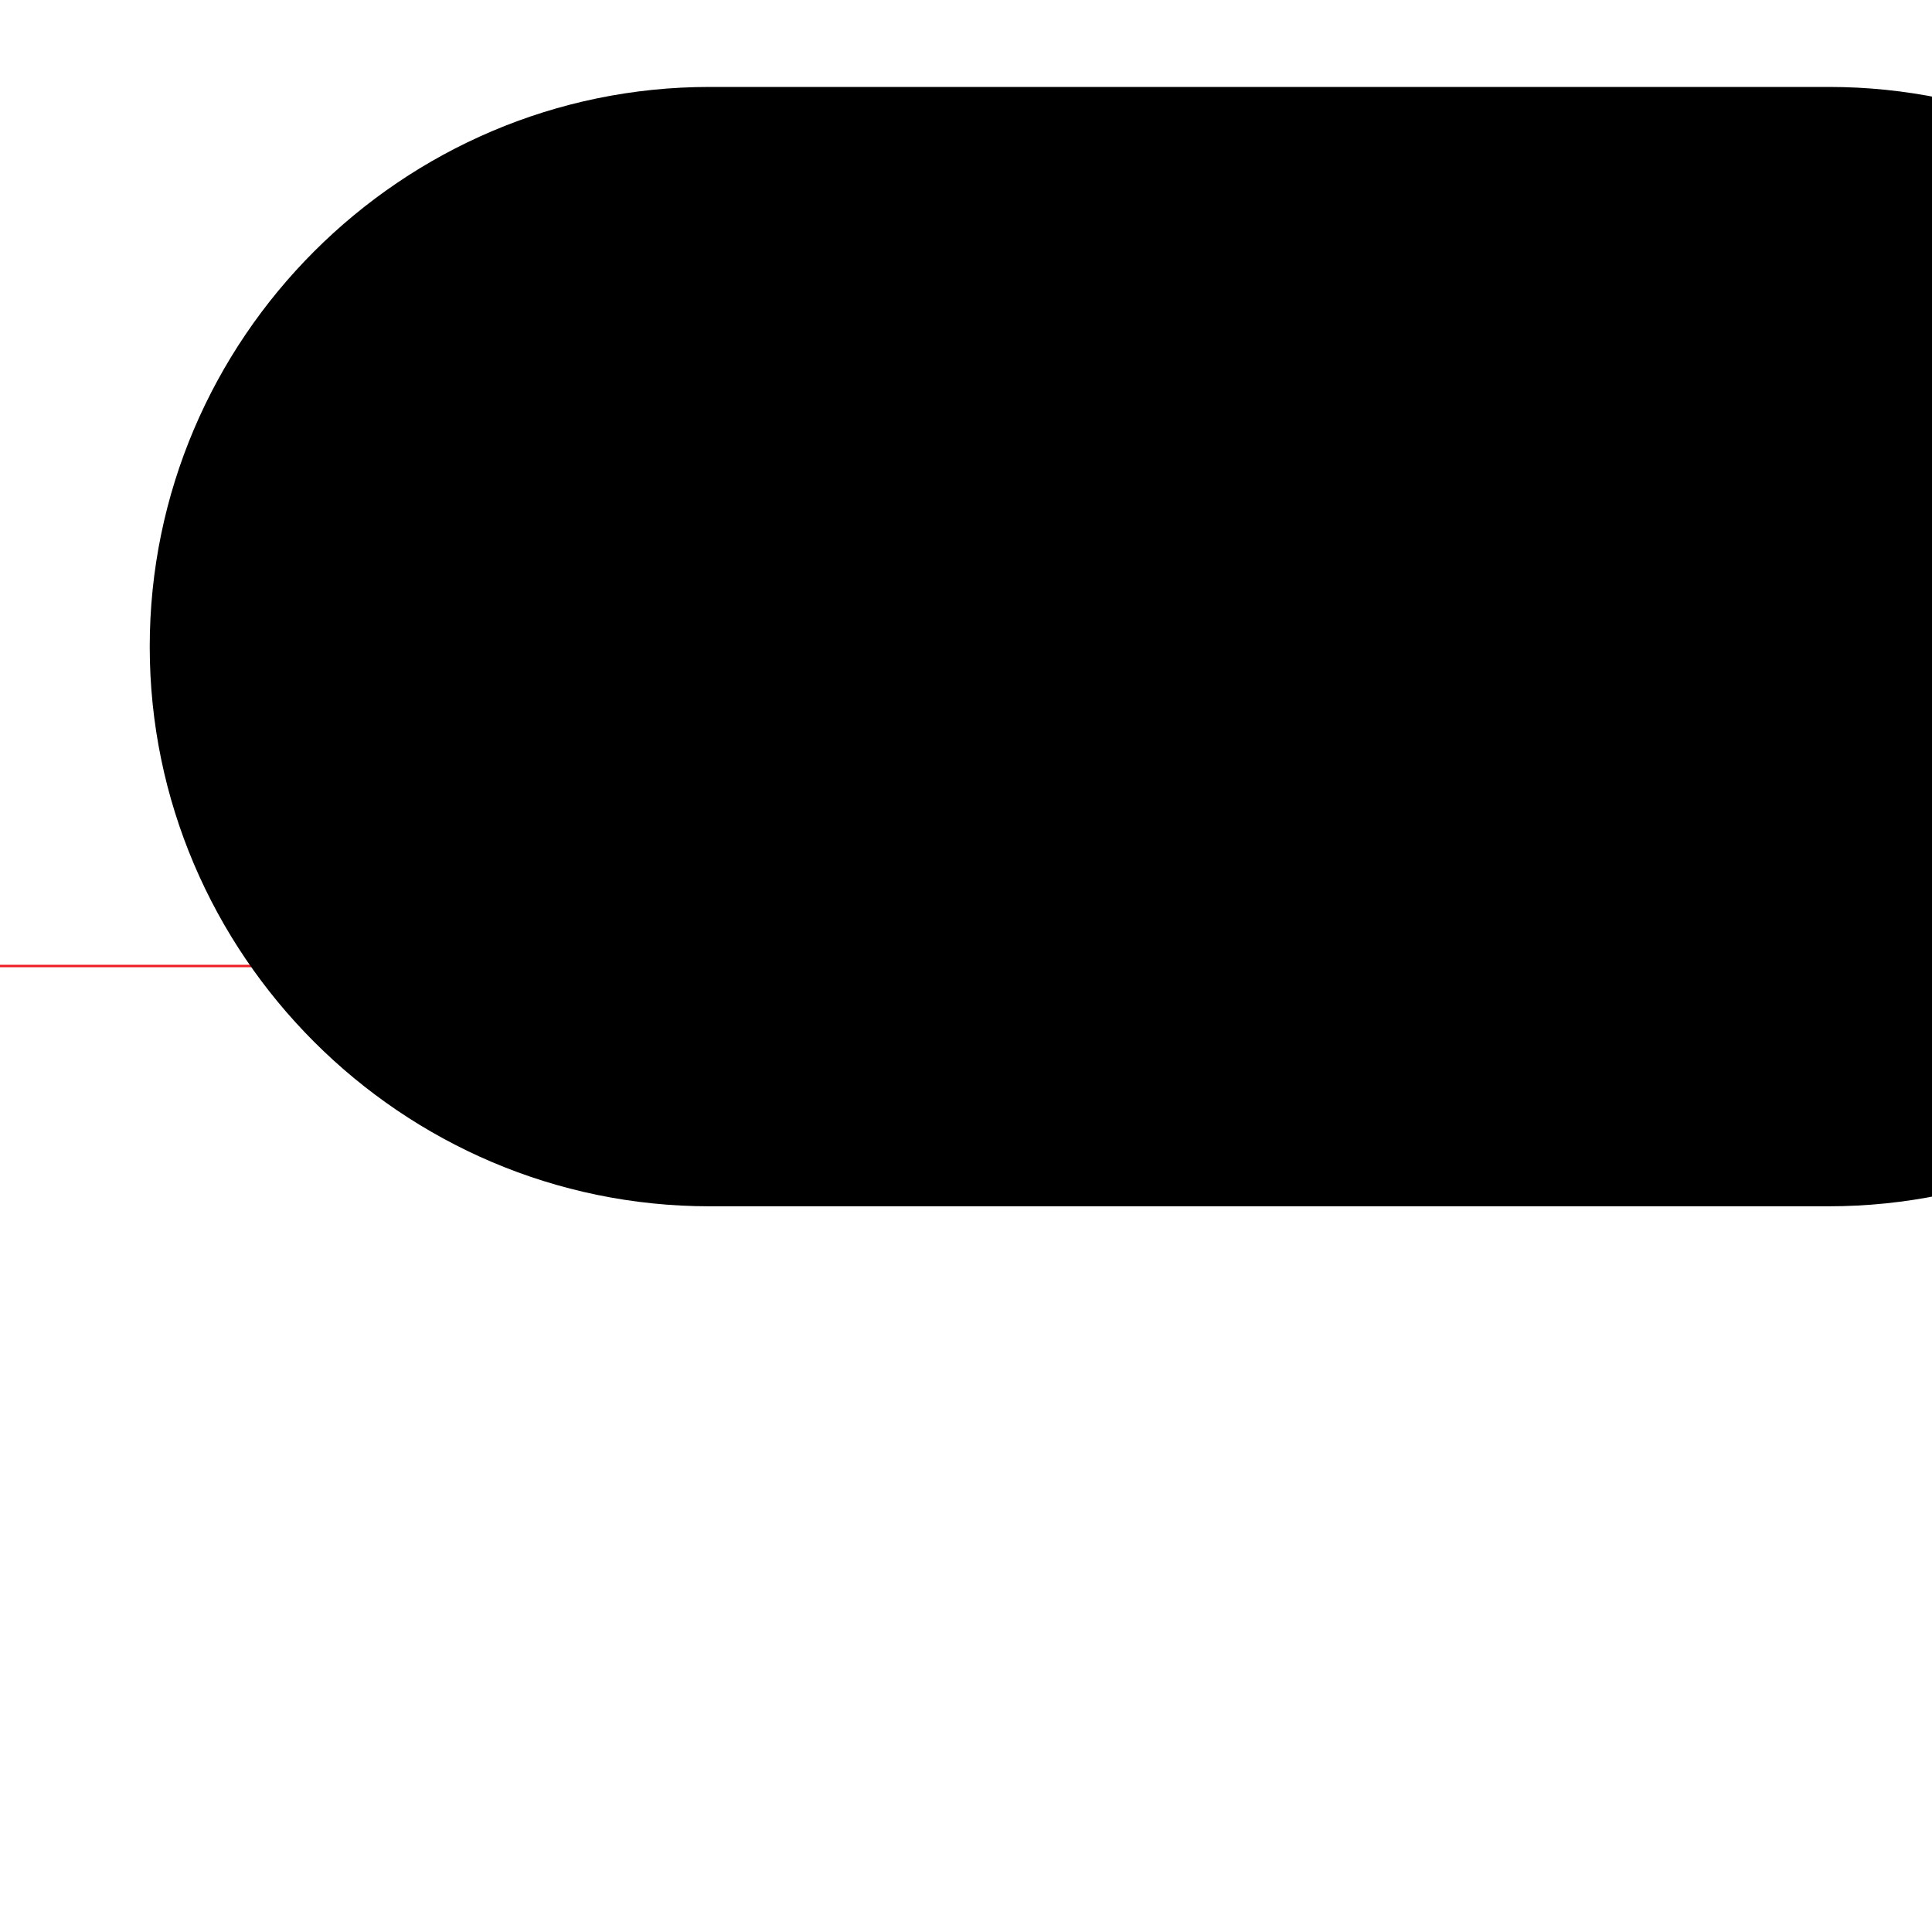 <?xml version="1.0" encoding="utf-8"?>
<!-- Generator: Adobe Illustrator 18.0.0, SVG Export Plug-In . SVG Version: 6.00 Build 0)  -->
<!DOCTYPE svg PUBLIC "-//W3C//DTD SVG 1.1//EN" "http://www.w3.org/Graphics/SVG/1.1/DTD/svg11.dtd">
<svg version="1.1" id="Layer_1" xmlns="http://www.w3.org/2000/svg" xmlns:xlink="http://www.w3.org/1999/xlink" x="0px" y="0px"
	 viewBox="0 0 800 800" enable-background="new 0 0 800 800" xml:space="preserve">
<line fill="#BE2026" stroke="#ED1E24" stroke-miterlimit="10" x1="0" y1="400" x2="800" y2="400"/>
<g>
	<g>
		<path d="M757.2,499.5H293.8
                	C166.3,499.5,62,395.2,62,267.8l0,0C62,140.3,166.3,36,293.8,36h463.5C884.7,36,989,140.3,989,267.8l0,0
                	C989,395.2,884.7,499.5,757.2,499.5z"/>
	</g>
</g>
</svg>